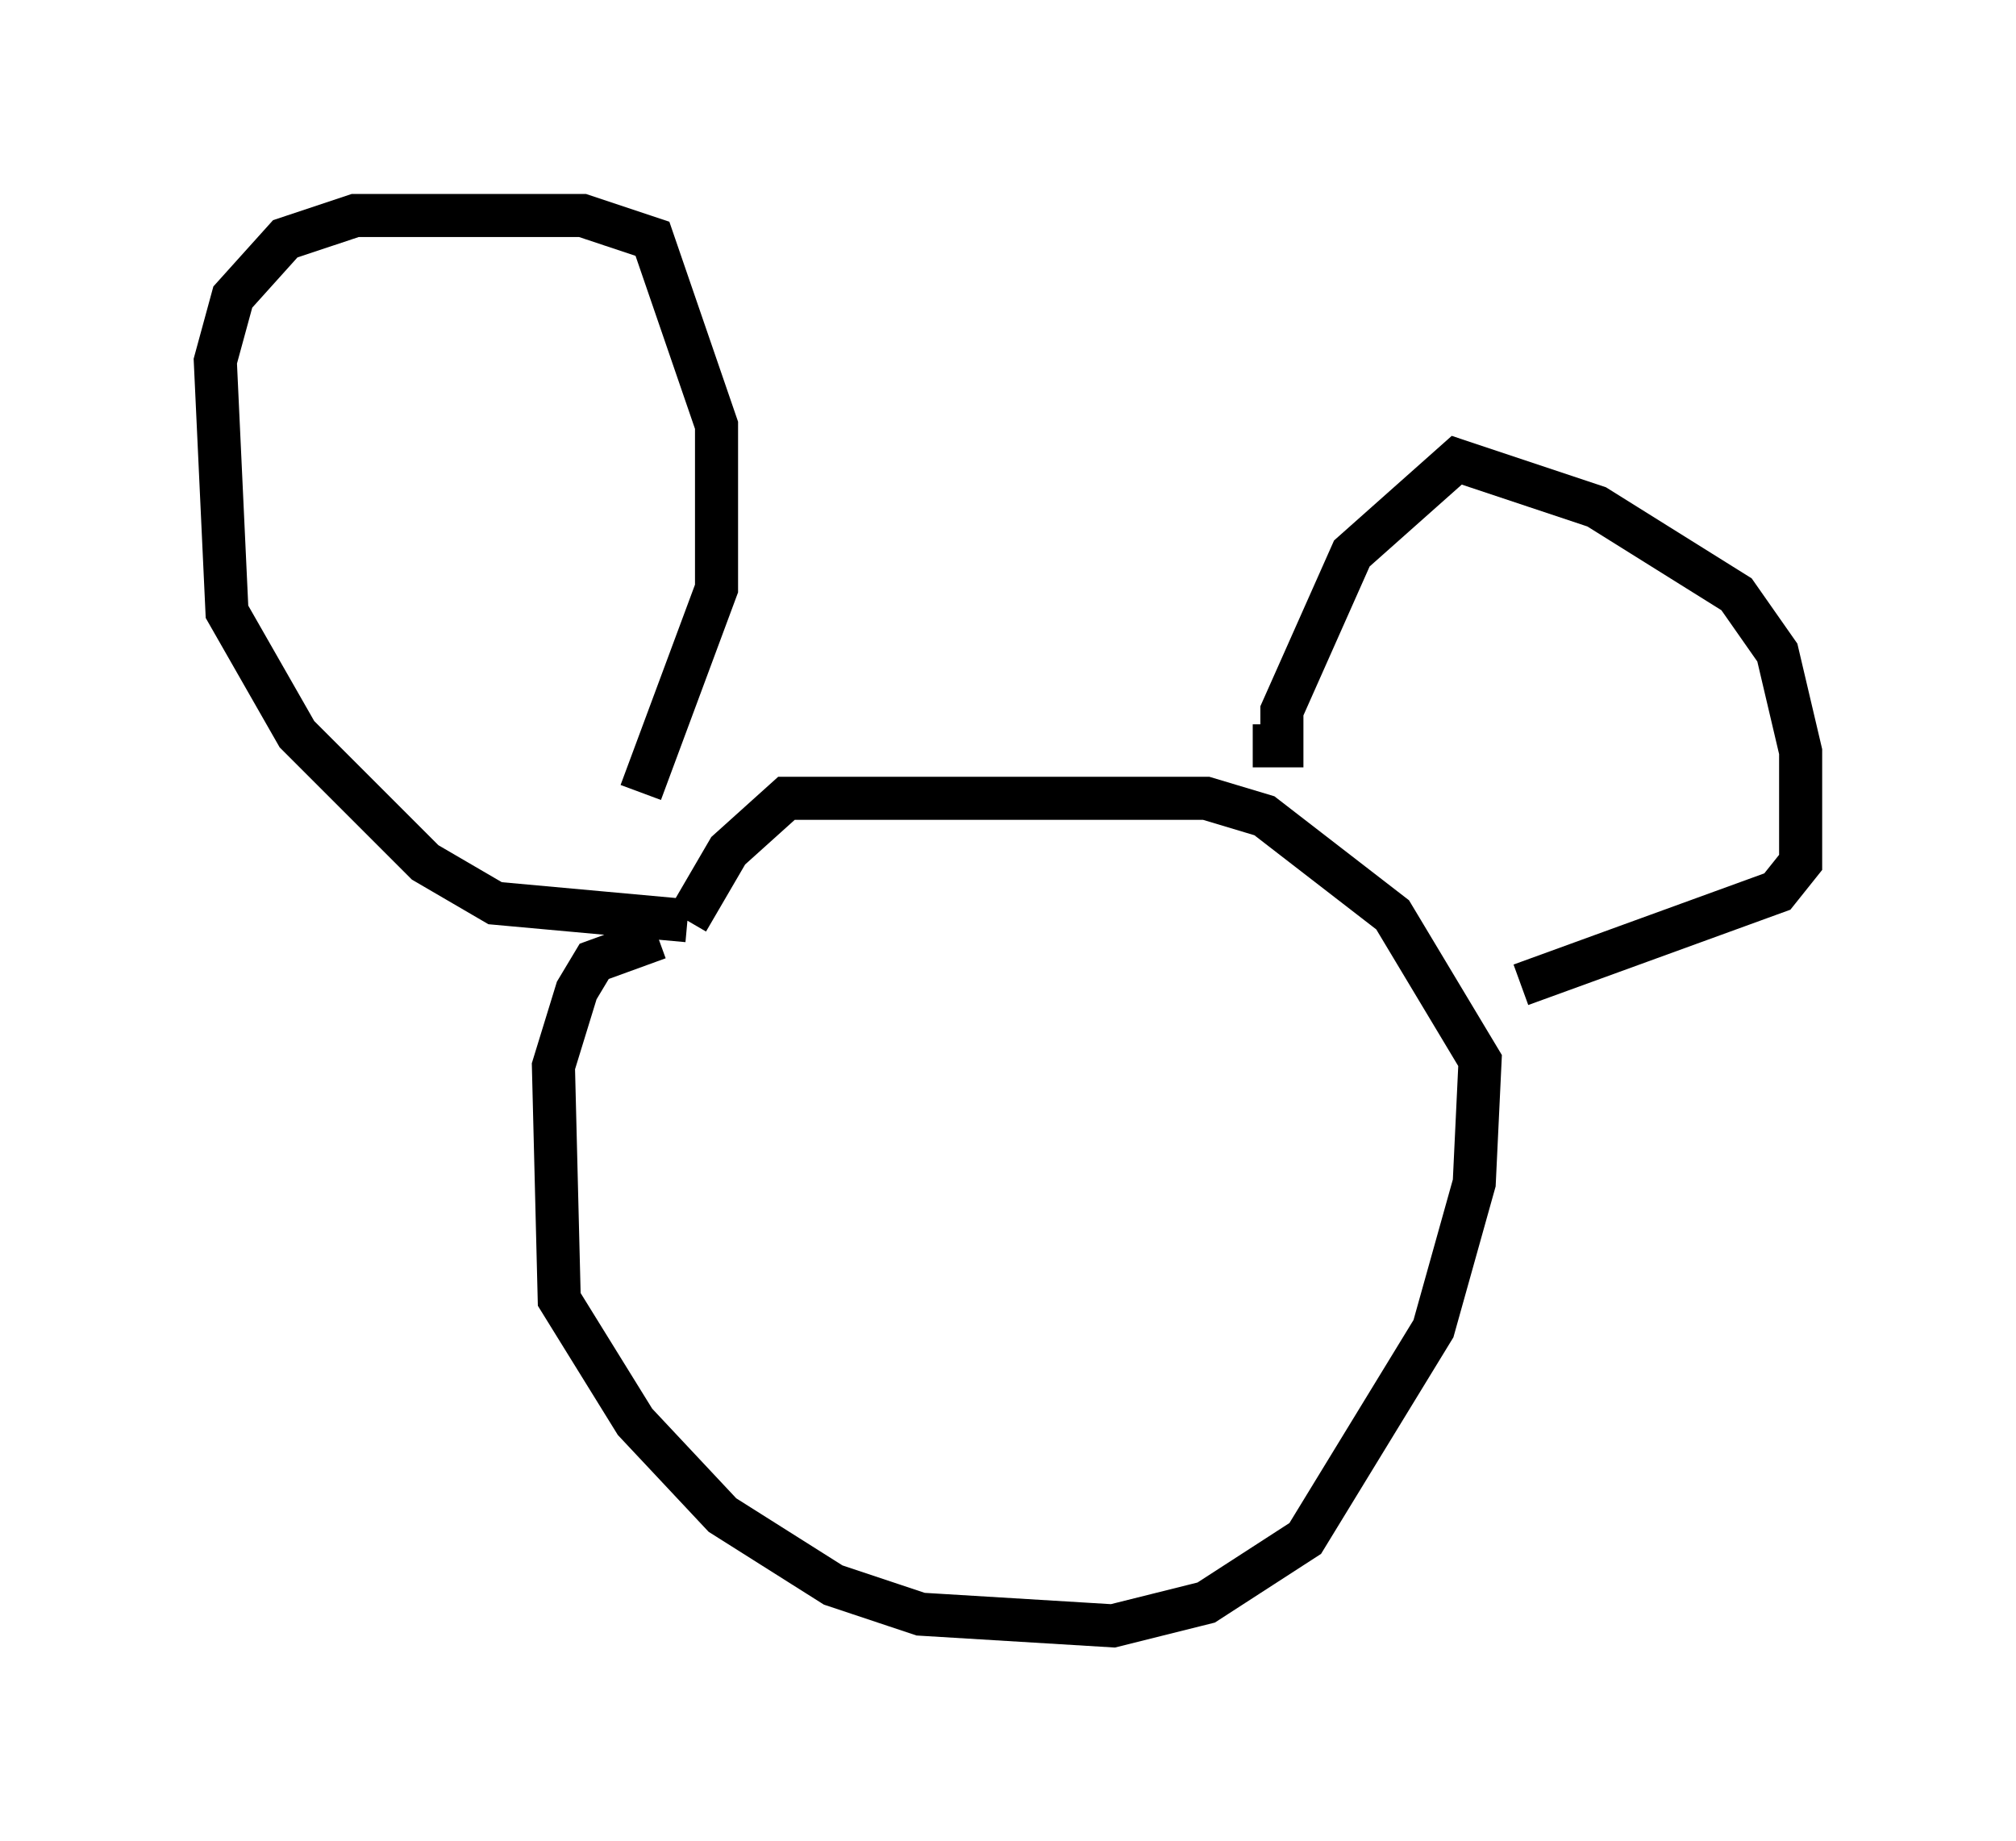 <?xml version="1.0" encoding="utf-8" ?>
<svg baseProfile="full" height="42.747" version="1.1" width="46.806" xmlns="http://www.w3.org/2000/svg" xmlns:ev="http://www.w3.org/2001/xml-events" xmlns:xlink="http://www.w3.org/1999/xlink"><defs /><rect fill="white" height="42.747" width="46.806" x="0" y="0" /><path d="M17.72, 21.779 m-2.436, 0.0 l-1.488, 0.541 -0.406, 0.677 l-0.541, 1.759 0.135, 5.413 l1.759, 2.842 2.03, 2.165 l2.571, 1.624 2.03, 0.677 l4.465, 0.271 2.165, -0.541 l2.3, -1.488 2.977, -4.871 l0.947, -3.383 0.135, -2.842 l-2.03, -3.383 -2.977, -2.3 l-1.353, -0.406 -9.743, 0.0 l-1.353, 1.218 -0.947, 1.624 m0.0, 0.0 l-4.465, -0.406 -1.624, -0.947 l-2.977, -2.977 -1.624, -2.842 l-0.271, -5.819 0.406, -1.488 l1.218, -1.353 1.624, -0.541 l5.277, 0.0 1.624, 0.541 l1.488, 4.33 0.0, 3.789 l-1.759, 4.736 m14.208, -1.083 l0.677, 0.0 0.0, -0.812 l1.624, -3.654 2.436, -2.165 l3.248, 1.083 3.248, 2.03 l0.947, 1.353 0.541, 2.3 l0.0, 2.571 -0.541, 0.677 l-5.954, 2.165 " fill="none" stroke="black" stroke-width="1" /></svg>
